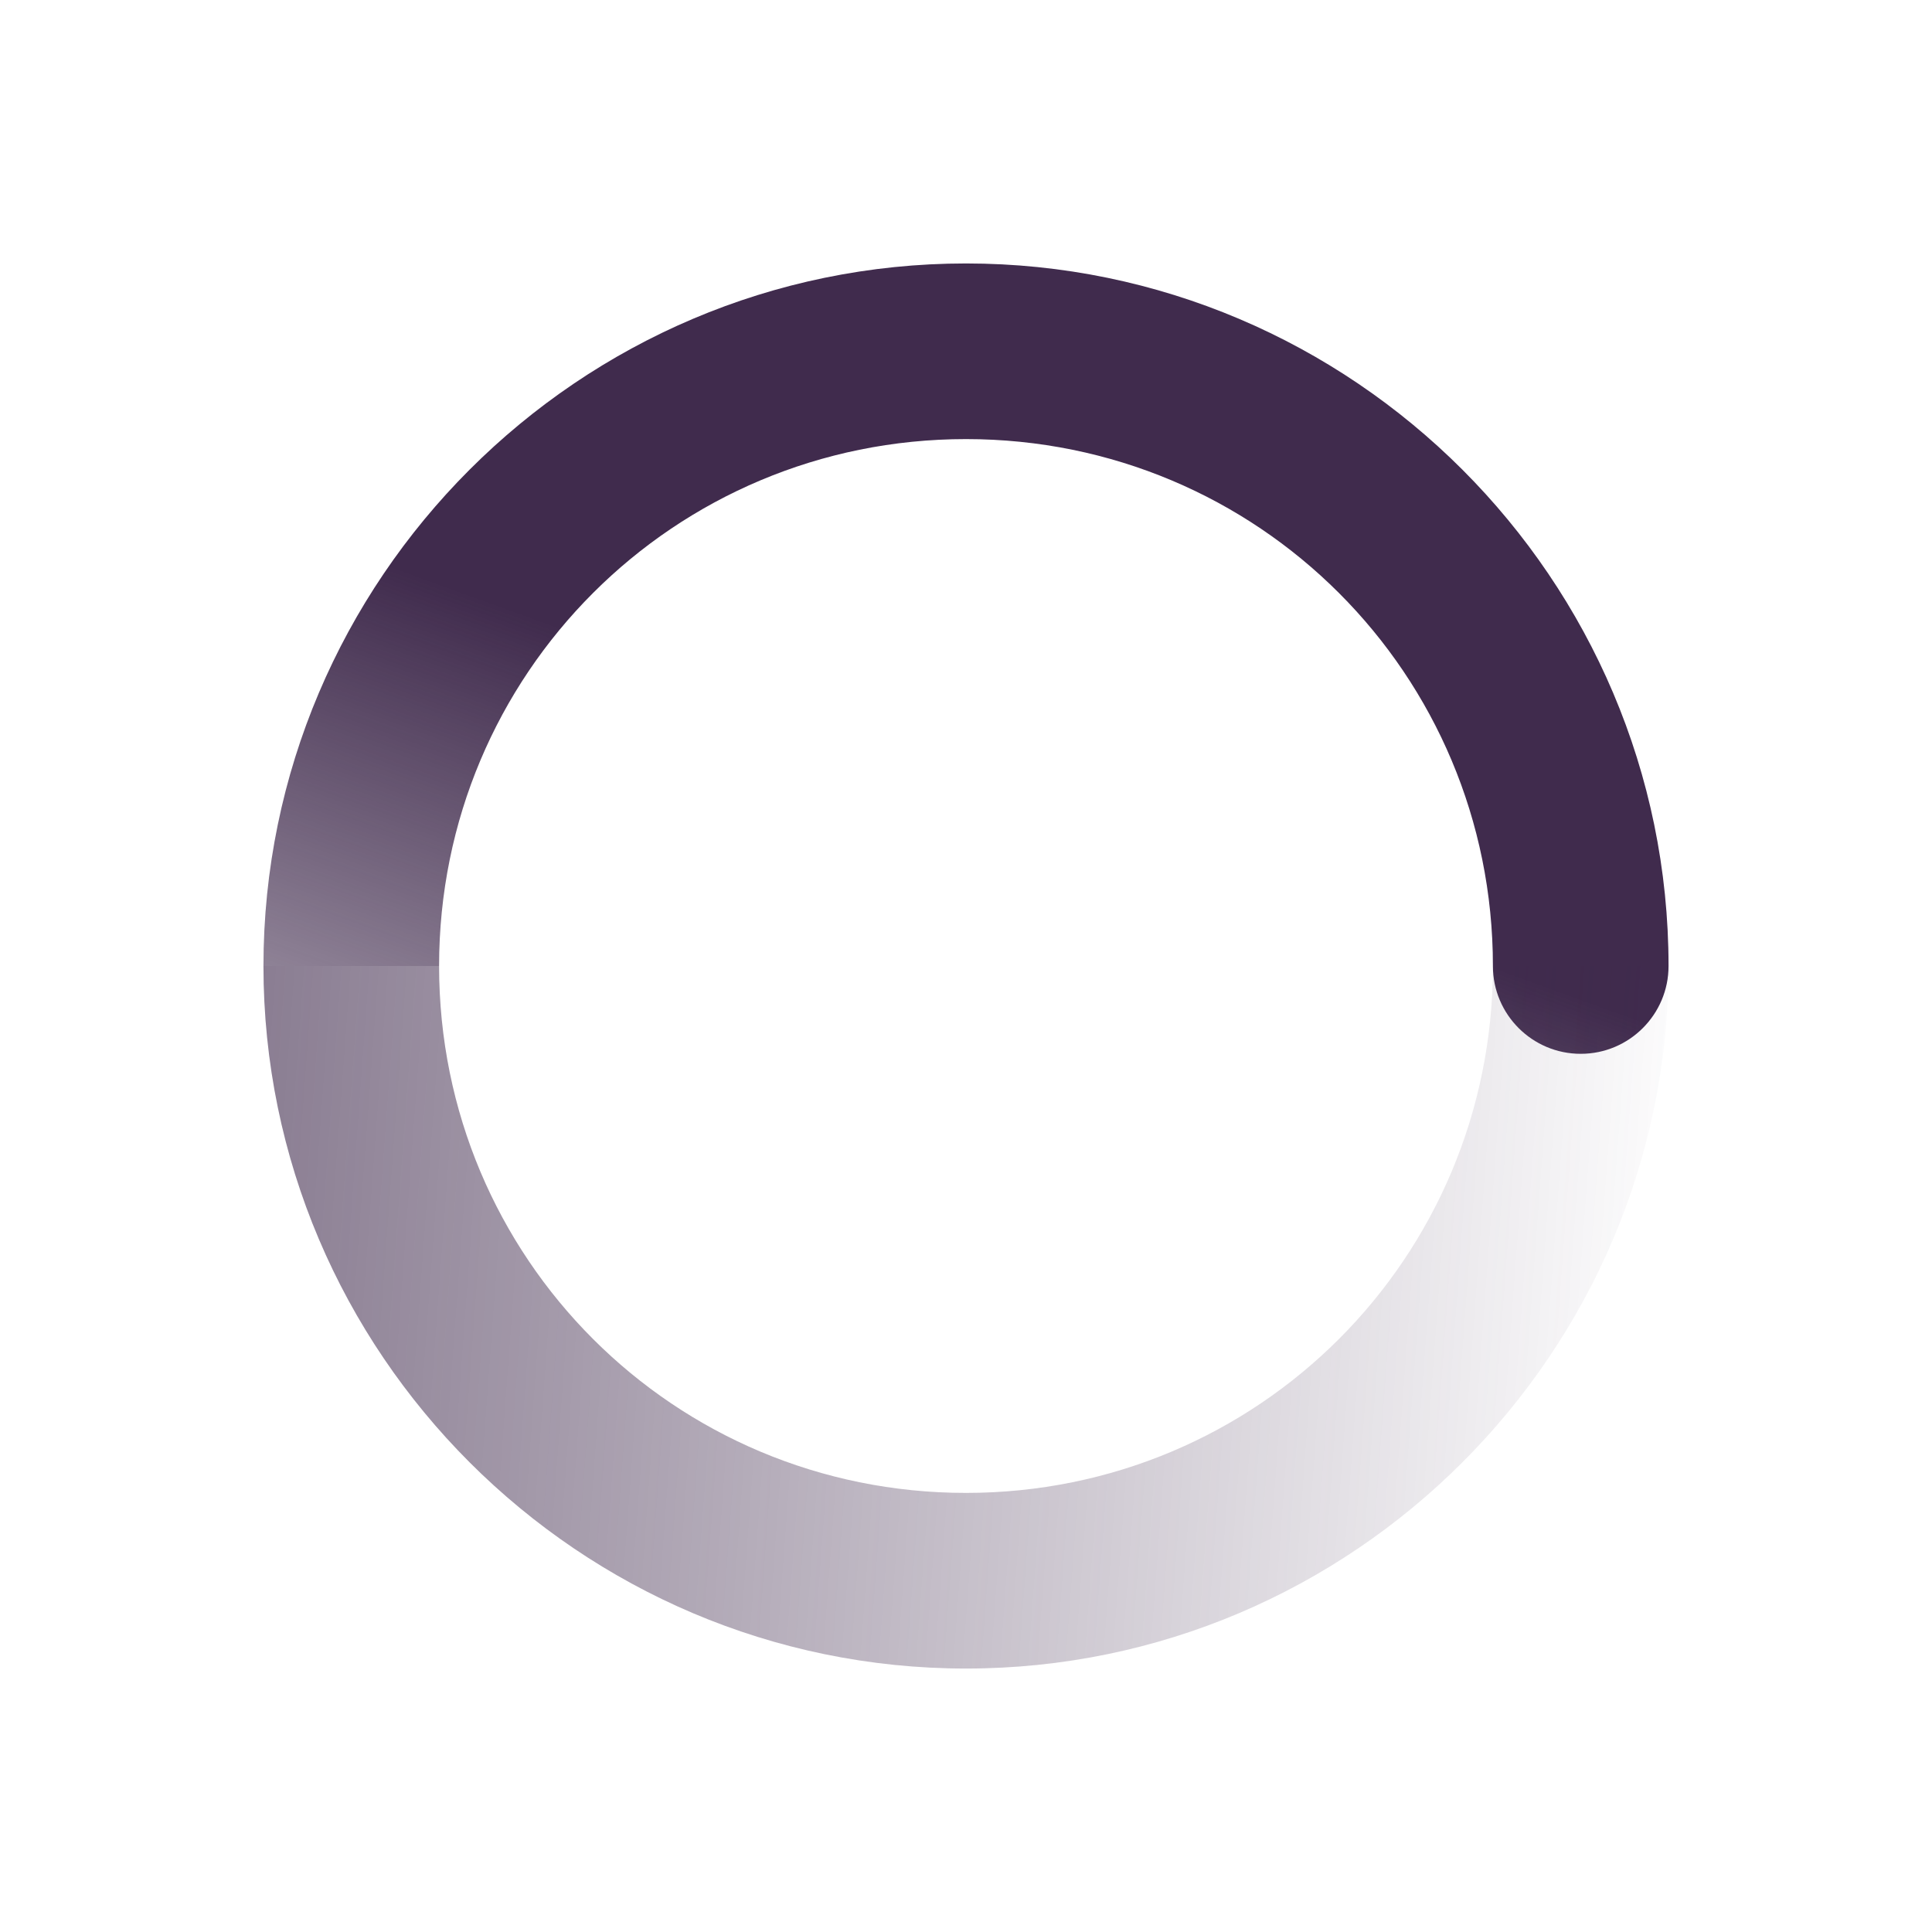<?xml version="1.0" encoding="UTF-8" standalone="no"?>
<!-- Created with Inkscape (http://www.inkscape.org/) -->
<svg id="svg6530" xmlns:rdf="http://www.w3.org/1999/02/22-rdf-syntax-ns#" xmlns:xlink="http://www.w3.org/1999/xlink" version="1.1" height="22" viewBox="0 0 22 22" width="22" xmlns="http://www.w3.org/2000/svg" xmlns:cc="http://creativecommons.org/ns#" xmlns:dc="http://purl.org/dc/elements/1.1/">
 <defs id="defs6532">
  <linearGradient id="linearGradient3816" y2="4.125" gradientUnits="userSpaceOnUse" y1="31.125" gradientTransform="matrix(0 -1 -1 0 544.12 391.88)" x2="3.875" x1="5.875">
   <stop id="stop3770" style="stop-color:#402b4d" offset="0"/>
   <stop id="stop3772" style="stop-color:#402b4d;stop-opacity:0" offset="1"/>
  </linearGradient>
  <linearGradient id="linearGradient3819" y2="10" gradientUnits="userSpaceOnUse" y1="6" gradientTransform="matrix(0,1,-1,0,544,368)" x2="23" x1="12">
   <stop id="stop4949" style="stop-color:#402b4d" offset="0"/>
   <stop id="stop4951" style="stop-color:#402b4d;stop-opacity:0" offset="1"/>
  </linearGradient>
 </defs>
 <g id="layer2" transform="translate(-521 -369)">
  <path id="path4985" style="block-progression:tb;text-indent:0;color:#000000;text-transform:none;fill:url(#linearGradient3819)" d="m540 380c0-4.406-3.594-8-8-8s-8 3.594-8 8h2c0-3.326 2.674-6 6-6s6 2.674 6 6c0 0.552 0.448 1 1 1s1-0.448 1-1z"/>
  <path id="path4987" style="block-progression:tb;text-indent:0;color:#000000;text-transform:none;fill:url(#linearGradient3816)" d="m540 380c0 4.406-3.594 8-8 8s-8-3.594-8-8h2c0 3.326 2.674 6 6 6s6-2.674 6-6z"/>
  <rect id="rect4989" style="color:#bebebe;fill:none" height="22" width="22" y="369" x="521"/>
 </g>
</svg>
